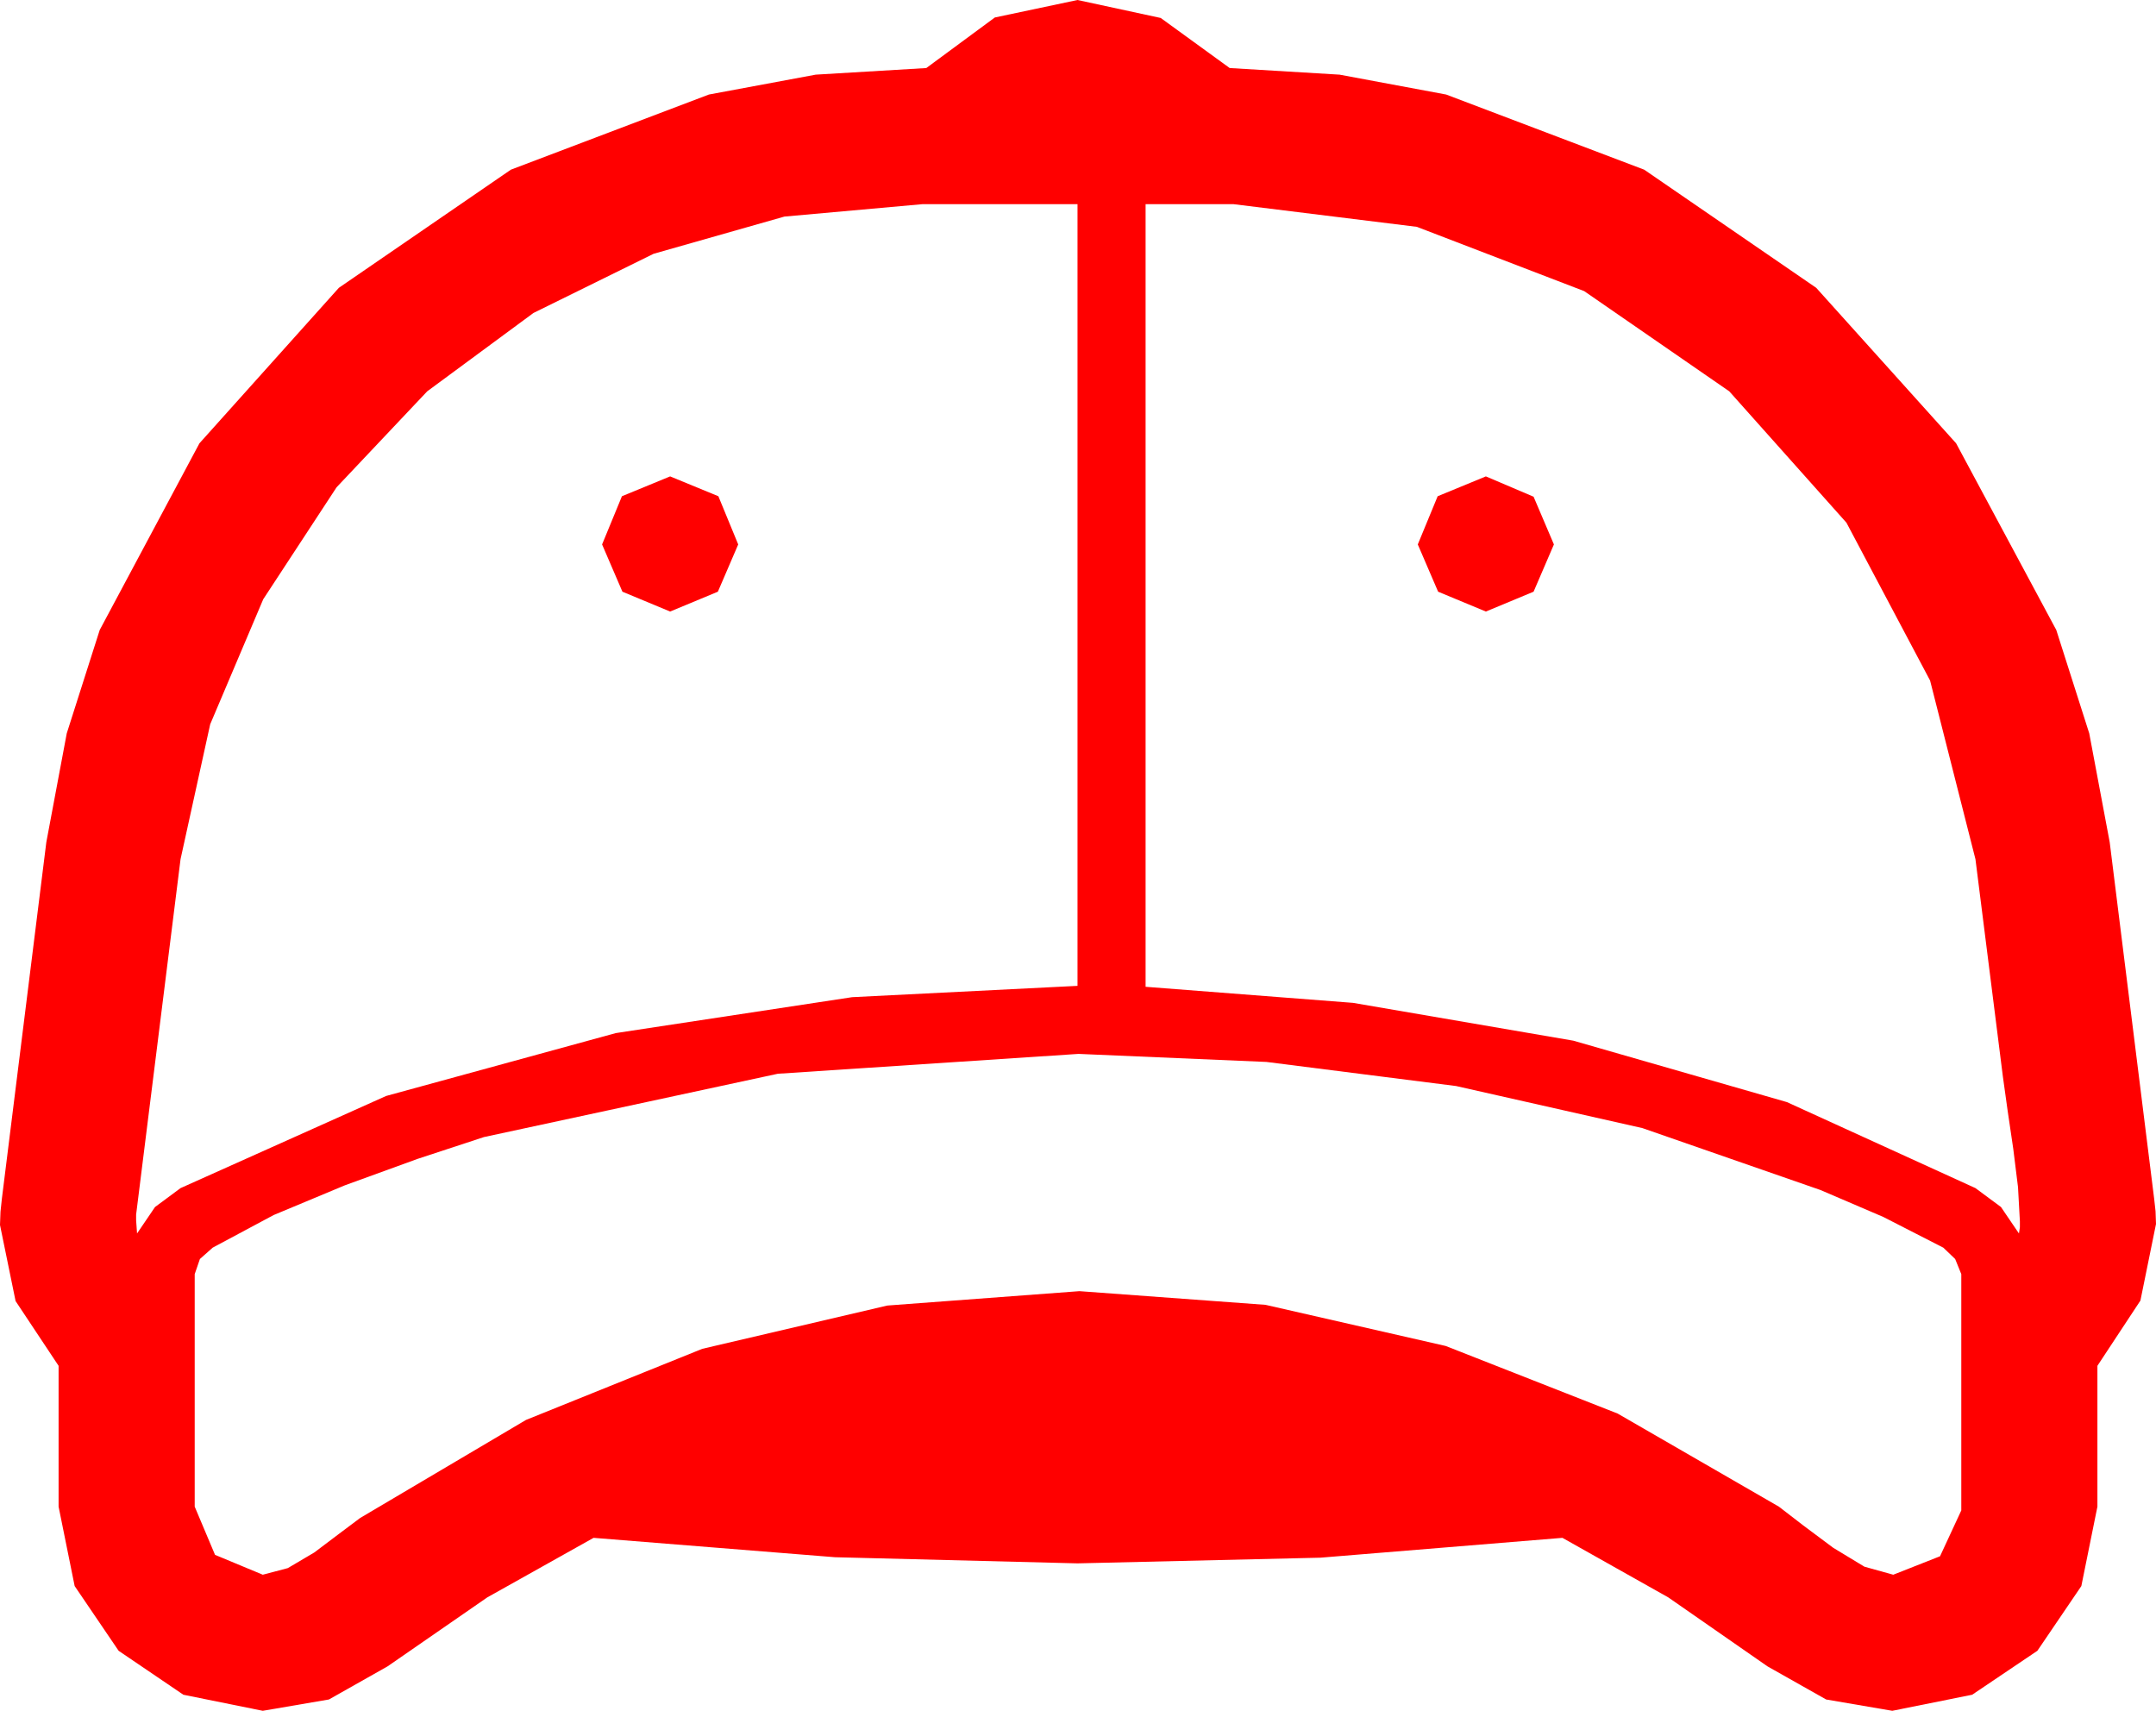 <?xml version="1.0" encoding="utf-8"?>
<!DOCTYPE svg PUBLIC "-//W3C//DTD SVG 1.1//EN" "http://www.w3.org/Graphics/SVG/1.1/DTD/svg11.dtd">
<svg width="66.826" height="53.027" xmlns="http://www.w3.org/2000/svg" xmlns:xlink="http://www.w3.org/1999/xlink" xmlns:xml="http://www.w3.org/XML/1998/namespace" version="1.1">
  <g>
    <g>
      <path style="fill:#FF0000;fill-opacity:1" d="M33.428,32.666L24.111,33.281 15,35.244 12.949,35.918 10.693,36.738 8.481,37.661 6.592,38.672 6.196,39.023 6.035,39.492 6.035,46.699 6.665,48.193 8.145,48.809 8.921,48.604 9.741,48.12 10.518,47.534 11.162,47.051 16.304,44.011 21.768,41.807 27.502,40.466 33.457,40.02 39.225,40.444 44.81,41.719 50.138,43.813 55.137,46.699 55.898,47.285 56.821,47.974 57.788,48.56 58.682,48.809 60.132,48.237 60.791,46.816 60.791,39.492 60.601,39.023 60.234,38.672 58.374,37.72 56.426,36.885 50.907,34.966 45.132,33.662 39.254,32.915 33.428,32.666z M46.055,14.766L47.534,15.396 48.164,16.875 47.534,18.34 46.055,18.955 44.575,18.34 43.945,16.875 44.561,15.381 46.055,14.766z M20.771,14.766L22.266,15.381 22.881,16.875 22.251,18.34 20.771,18.955 19.292,18.34 18.662,16.875 19.277,15.381 20.771,14.766z M35.508,6.328L35.508,30.586 41.938,31.084 48.765,32.256 55.386,34.16 61.23,36.826 62.021,37.412 62.578,38.232 62.607,38.042 62.607,37.852 62.549,36.797 62.402,35.61 62.227,34.424 62.08,33.369 61.23,26.631 59.824,21.094 57.231,16.201 53.599,12.129 49.102,9.023 43.916,7.031 38.232,6.328 35.508,6.328z M28.594,6.328L24.313,6.713 20.259,7.866 16.534,9.701 13.242,12.129 10.433,15.103 8.159,18.574 6.515,22.449 5.596,26.631 4.219,37.646 4.219,37.822 4.248,38.232 4.805,37.412 5.596,36.826 11.968,33.97 19.087,32.021 26.411,30.908 33.398,30.557 33.398,6.328 28.594,6.328z M33.398,0L35.977,0.557 38.115,2.109 41.521,2.314 44.824,2.93 50.962,5.259 56.294,8.921 60.63,13.74 63.735,19.526 64.757,22.731 65.391,26.104 66.768,37.148 66.812,37.544 66.826,37.939 66.343,40.312 65.01,42.334 65.01,46.699 64.512,49.16 63.149,51.167 61.128,52.529 58.652,53.027 56.602,52.676 54.785,51.65 51.709,49.512 48.428,47.666 40.928,48.281 33.398,48.457 25.884,48.267 18.398,47.666 15.103,49.512 12.012,51.65 10.195,52.676 8.145,53.027 5.684,52.529 3.677,51.167 2.314,49.16 1.816,46.699 1.816,42.334 0.483,40.327 0,37.969 0.015,37.559 0.059,37.148 1.436,26.104 2.069,22.731 3.091,19.526 6.182,13.74 10.503,8.921 15.835,5.259 21.973,2.93 25.283,2.314 28.711,2.109 30.835,0.542 33.398,0z" />
    </g>
  </g>
</svg>